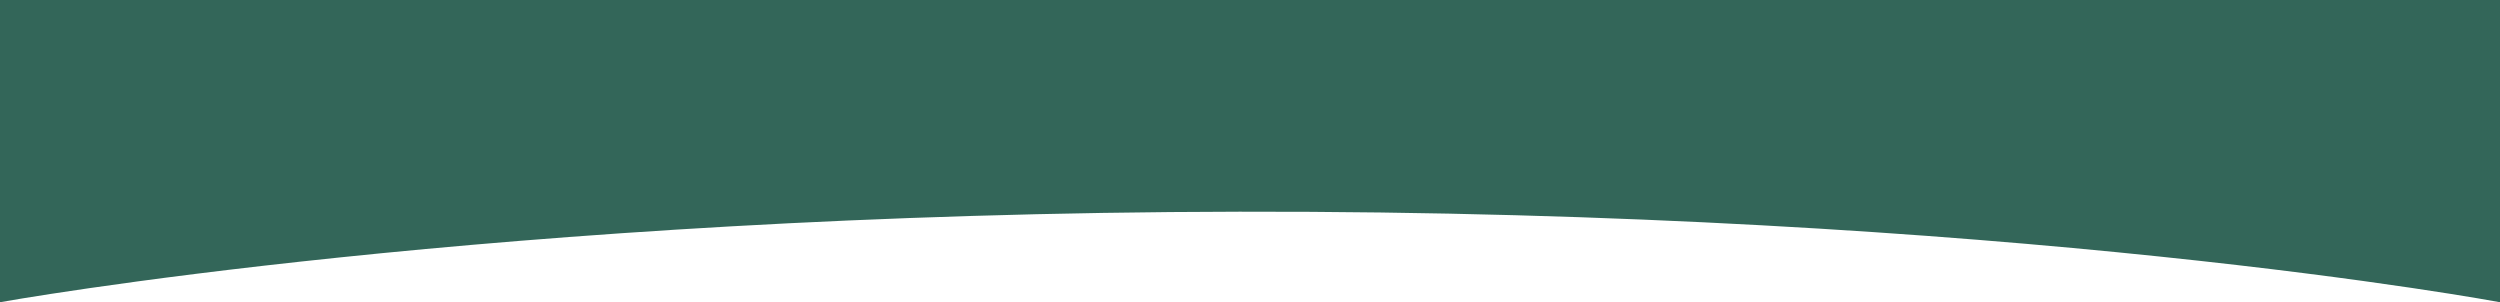 <?xml version="1.0" encoding="UTF-8" standalone="no"?>
<!-- Created with Inkscape (http://www.inkscape.org/) -->

<svg
   width="1921.299"
   height="232.263"
   viewBox="0 0 508.344 61.453"
   version="1.1"
   id="svg1"
   inkscape:version="1.3.1 (9b9bdc1480, 2023-11-25, custom)"
   sodipodi:docname="banderola.svg"
   xmlns:inkscape="http://www.inkscape.org/namespaces/inkscape"
   xmlns:sodipodi="http://sodipodi.sourceforge.net/DTD/sodipodi-0.dtd"
   xmlns="http://www.w3.org/2000/svg"
   xmlns:svg="http://www.w3.org/2000/svg">
  <sodipodi:namedview
     id="namedview1"
     pagecolor="#ffffff"
     bordercolor="#000000"
     borderopacity="0.25"
     inkscape:showpageshadow="2"
     inkscape:pageopacity="0.0"
     inkscape:pagecheckerboard="0"
     inkscape:deskcolor="#d1d1d1"
     inkscape:document-units="mm"
     inkscape:zoom="0.47338849"
     inkscape:cx="840.7471"
     inkscape:cy="350.66336"
     inkscape:window-width="1920"
     inkscape:window-height="1011"
     inkscape:window-x="0"
     inkscape:window-y="32"
     inkscape:window-maximized="1"
     inkscape:current-layer="layer1" />
  <defs
     id="defs1" />
  <g
     inkscape:label="Capa 1"
     inkscape:groupmode="layer"
     id="layer1"
     transform="translate(-0.151,0.24)">
    <path
       id="rect1"
       style="fill:#336659;stroke-width:1.365;stroke-linecap:round;stroke-linejoin:round"
       d="M 0.151,-0.24 H 508.495 V 61.213 c 0,0 -99.458,-18.668 -256.334,-18.408 C 100.464,43.057 0.151,61.213 0.151,61.213 Z"
       sodipodi:nodetypes="cccscc" />
  </g>
</svg>
